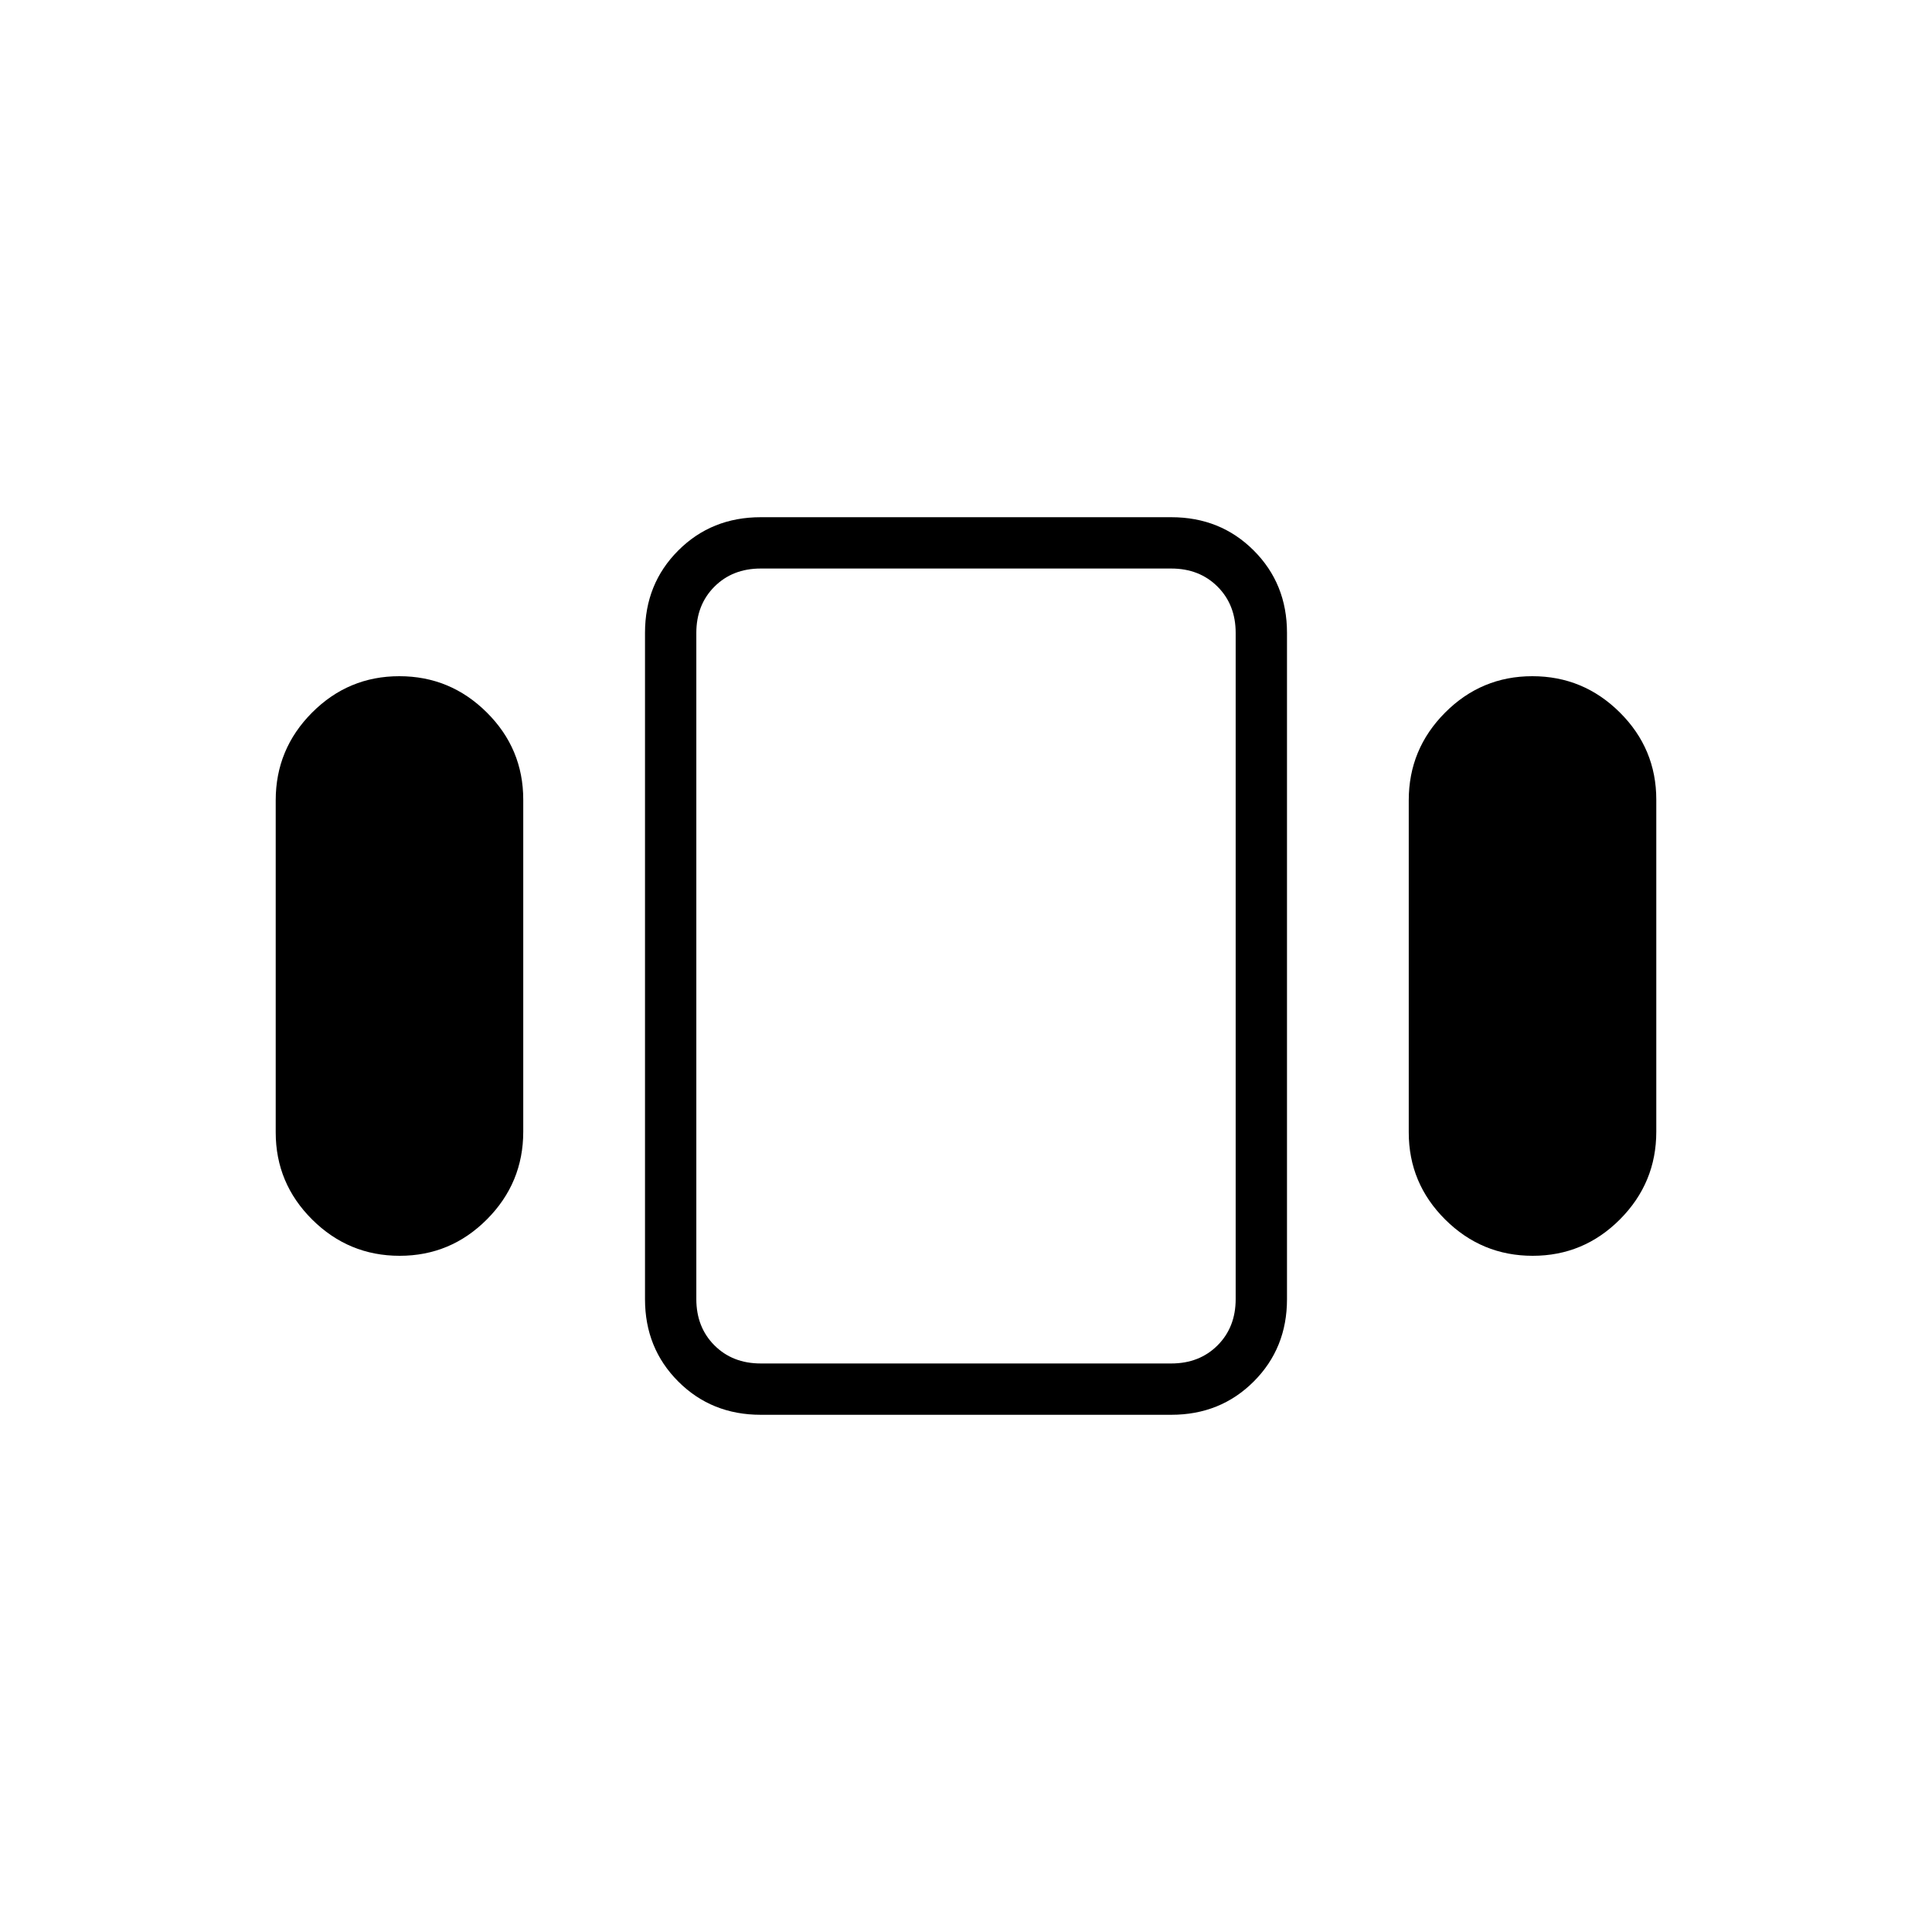 <svg xmlns="http://www.w3.org/2000/svg" height="24" viewBox="0 -960 960 960" width="24"><path d="M137-397.34v-165.01q0-25.41 18.03-43.53Q173.07-624 198.42-624q25.34 0 43.46 18.01T260-562.66v165.01q0 25.41-18.03 43.53Q223.93-336 198.58-336q-25.34 0-43.46-18.01T137-397.34ZM378-257q-24.44 0-40.97-16.53-16.53-16.53-16.53-40.89v-331.16q0-24.36 16.53-40.89T378-703h204q24.44 0 40.97 16.53 16.53 16.53 16.53 40.89v331.16q0 24.36-16.53 40.89T582-257H378Zm322-140.34v-165.01q0-25.41 18.03-43.53Q736.07-624 761.42-624q25.34 0 43.46 18.01T823-562.66v165.01q0 25.41-18.03 43.53Q786.93-336 761.58-336q-25.34 0-43.46-18.01T700-397.34ZM378-282.5h204q14 0 23-9t9-23v-331q0-14-9-23t-23-9H378q-14 0-23 9t-9 23v331q0 14 9 23t23 9ZM480-480Z"/></svg>
